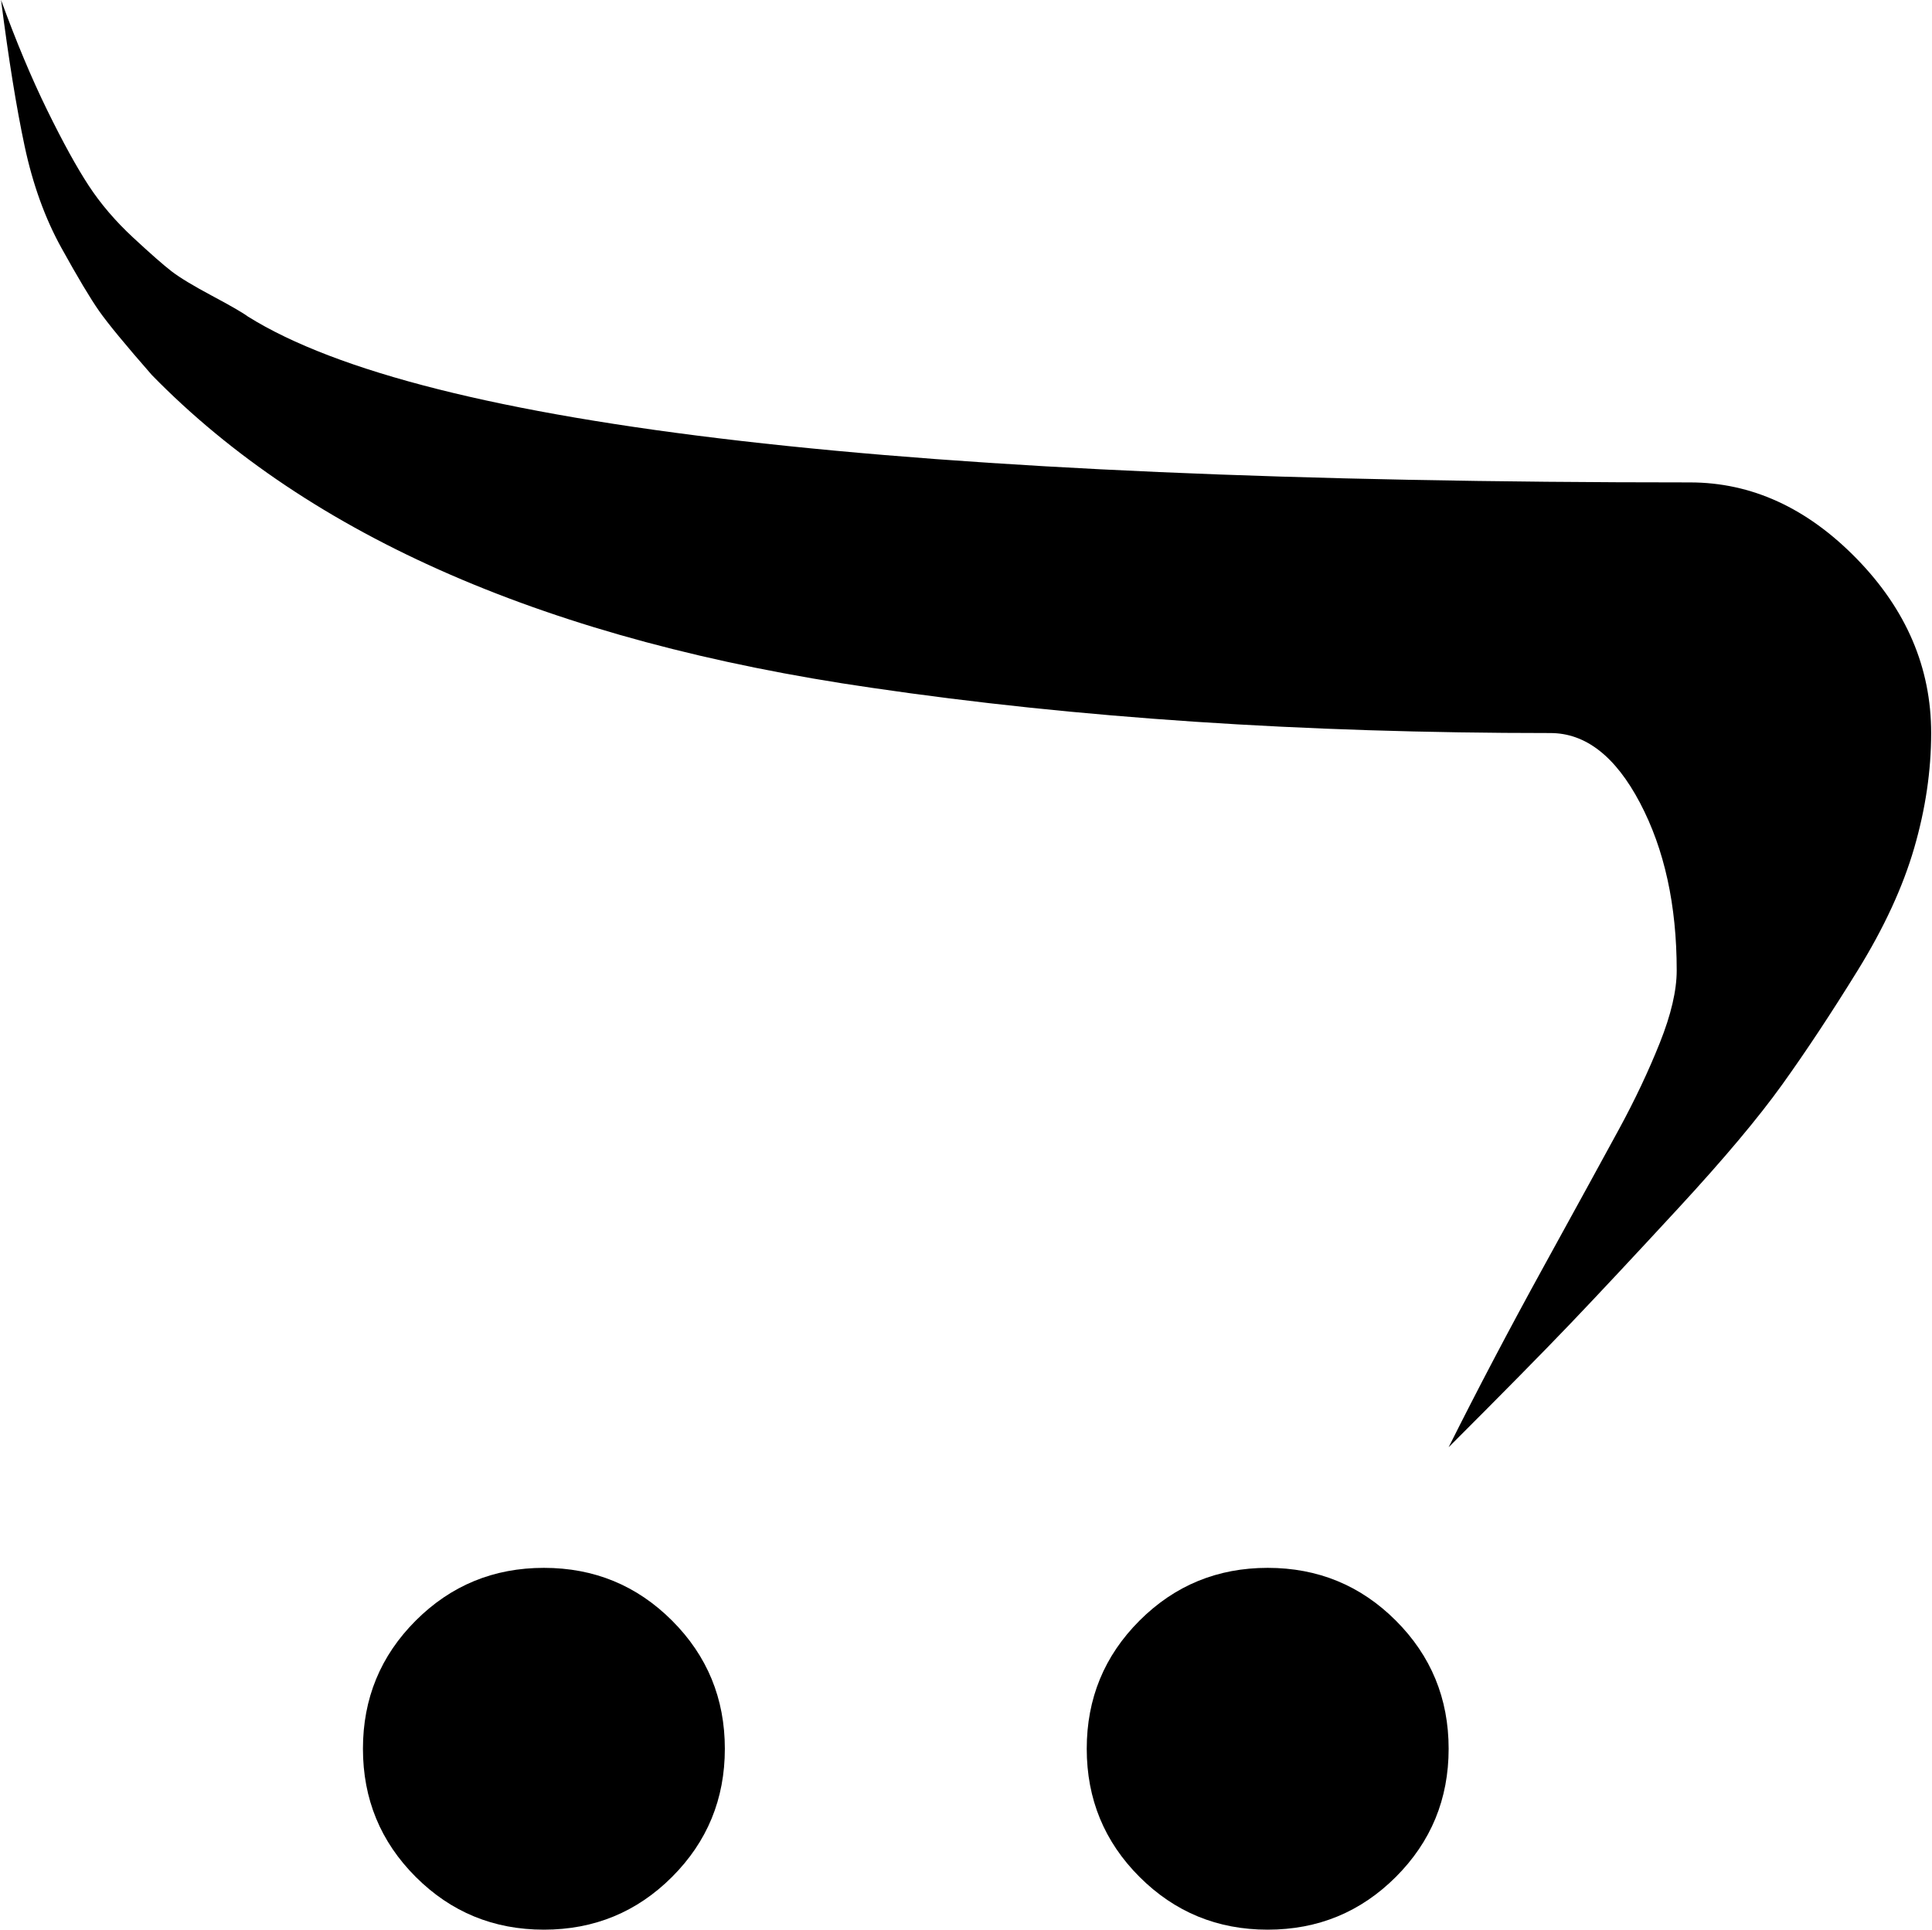 <svg xmlns="http://www.w3.org/2000/svg" xmlns:xlink="http://www.w3.org/1999/xlink" width="1025" height="1024" viewBox="0 0 1025 1024"><path fill="currentColor" d="M768.556 768q23-46 50.5-96t40-73t21.5-45.5t9-38.5q0-52-19.5-89t-47.5-37q-197 0-360-24q-256-37-382-166q-21-24-28-34t-20-33.5t-19.5-54T.556 0q12 33 24.5 58.5t22 40t23.5 27.5t20.5 18t21.5 13t19 11q141 88 765 88q49 0 88.5 40.5t39.5 92.5q0 30-9 61t-30 65t-40 60.5t-55 65.5t-57.5 61.5t-64.5 65.5m-480 64q40 0 68 28t28 68t-28 68t-68 28t-68-28t-28-68t28-68t68-28m384 0q40 0 68 28t28 68t-28 68t-68 28t-68-28t-28-68t28-68t68-28"/></svg>